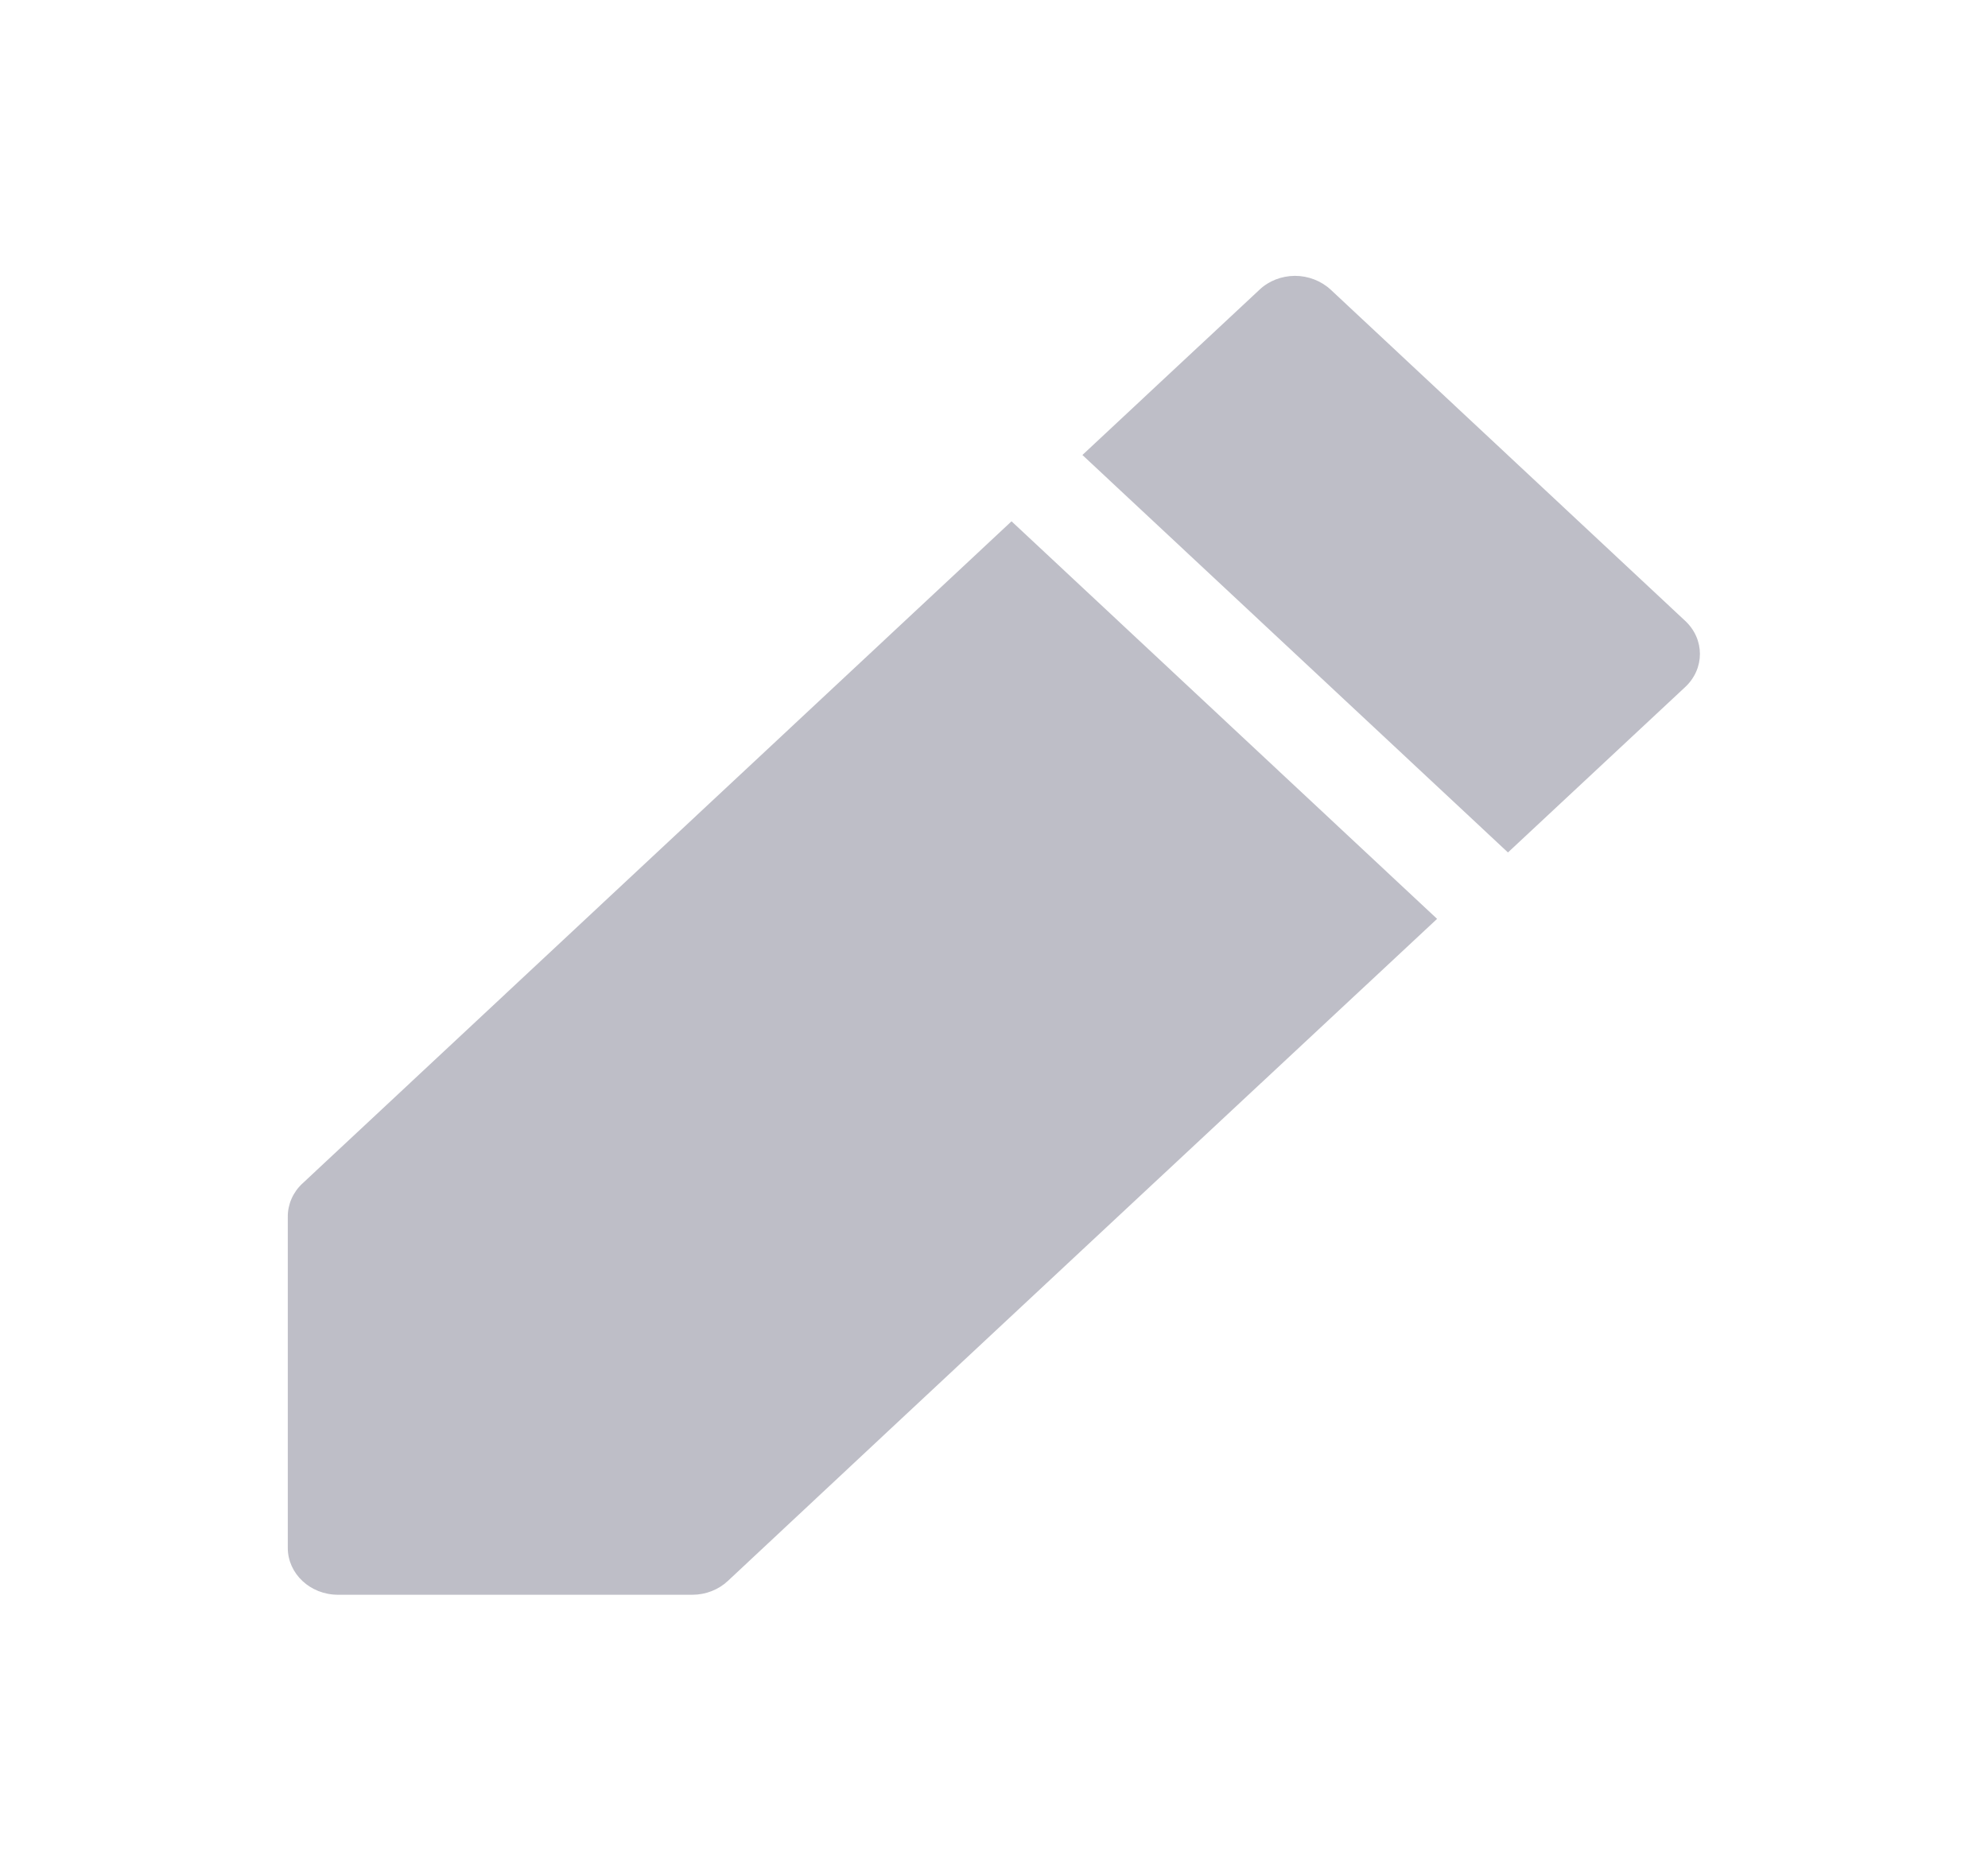 <svg width="17" height="16" viewBox="0 0 17 16" fill="none" xmlns="http://www.w3.org/2000/svg">
<path d="M11.073 2.359C10.958 2.36 10.85 2.402 10.771 2.477C10.243 2.97 9.783 3.398 9.256 3.891L12.895 7.29C13.4 6.819 13.905 6.348 14.409 5.877C14.579 5.72 14.579 5.465 14.409 5.308L11.38 2.478C11.298 2.402 11.188 2.359 11.073 2.359ZM8.65 4.458C6.545 6.424 4.392 8.434 2.584 10.123C2.504 10.198 2.46 10.301 2.461 10.407V13.239C2.462 13.459 2.653 13.637 2.888 13.638H5.921C6.035 13.638 6.144 13.595 6.224 13.52C8.244 11.63 10.267 9.744 12.289 7.858L8.65 4.458Z" fill="#BEBEC7"/>
</svg>
